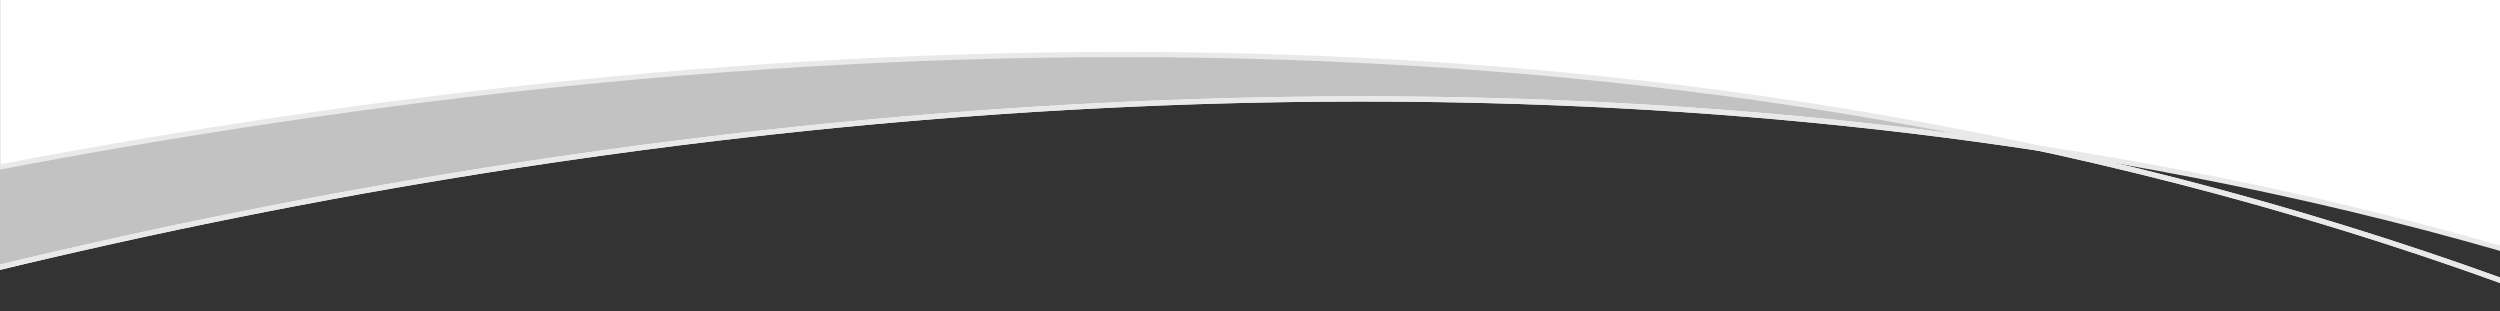 <svg width="1439" height="179" viewBox="0 0 1439 179" fill="none" xmlns="http://www.w3.org/2000/svg">
<rect x="0" y="0" width="1439" height="179" fill="#333333" stroke="none"/>
<g clip-path="url(#clip0_1365_13033)">
<path d="M1439 0V142.802C1352.47 117.952 1263.8 98.986 1173.82 85.28C762.644 -3.807 346.212 30.042 -2.938 96.632V0H1439Z" fill="white"/>
<path d="M1173.81 85.352C1262.69 104.595 1351.3 129.653 1439 161.287C1439.76 161.564 1440.52 161.841 1441.28 162.117" stroke="#E9E9E9" stroke-width="3" stroke-miterlimit="10"/>
<path d="M-5.707 155.194C-4.807 154.986 -3.838 154.709 -2.938 154.501C363.932 65.83 780.987 25.474 1173.82 85.35" stroke="#E9E9E9" stroke-width="3" stroke-miterlimit="10"/>
<path d="M1441.28 143.497C1440.52 143.289 1439.76 143.082 1439 142.805" stroke="#E9E9E9" stroke-width="3" stroke-miterlimit="10"/>
<path opacity="0.7" d="M-2.178 96.285L-1.001 154.016C-1.001 154.016 306.062 80.226 581.561 63.406C742.915 53.576 920.328 60.083 920.328 60.083C1043.19 63.406 1198.6 90.678 1198.6 90.678C1115.11 69.428 998.686 49.354 854.983 38.901C763.75 32.325 694.46 29.834 630.5 31.079C458.971 34.402 322.329 39.524 -2.178 96.285Z" fill="white"/>
<path d="M1441.28 162.114C947.395 -17.029 422.355 15.505 -2.938 96.631" stroke="#E9E9E9" stroke-width="3" stroke-miterlimit="10"/>
<path d="M1441.28 143.495C975.359 9.137 446.512 45.478 -5.707 155.193" stroke="#E9E9E9" stroke-width="3" stroke-miterlimit="10"/>
<path d="M-1 -1.246V96.078" stroke="#E9E9E9" stroke-width="3" stroke-miterlimit="10"/>
</g>
<defs>
<clipPath id="clip0_1365_13033">
<rect width="1440" height="178.52" fill="white" transform="translate(-1)"/>
</clipPath>
</defs>
</svg>
